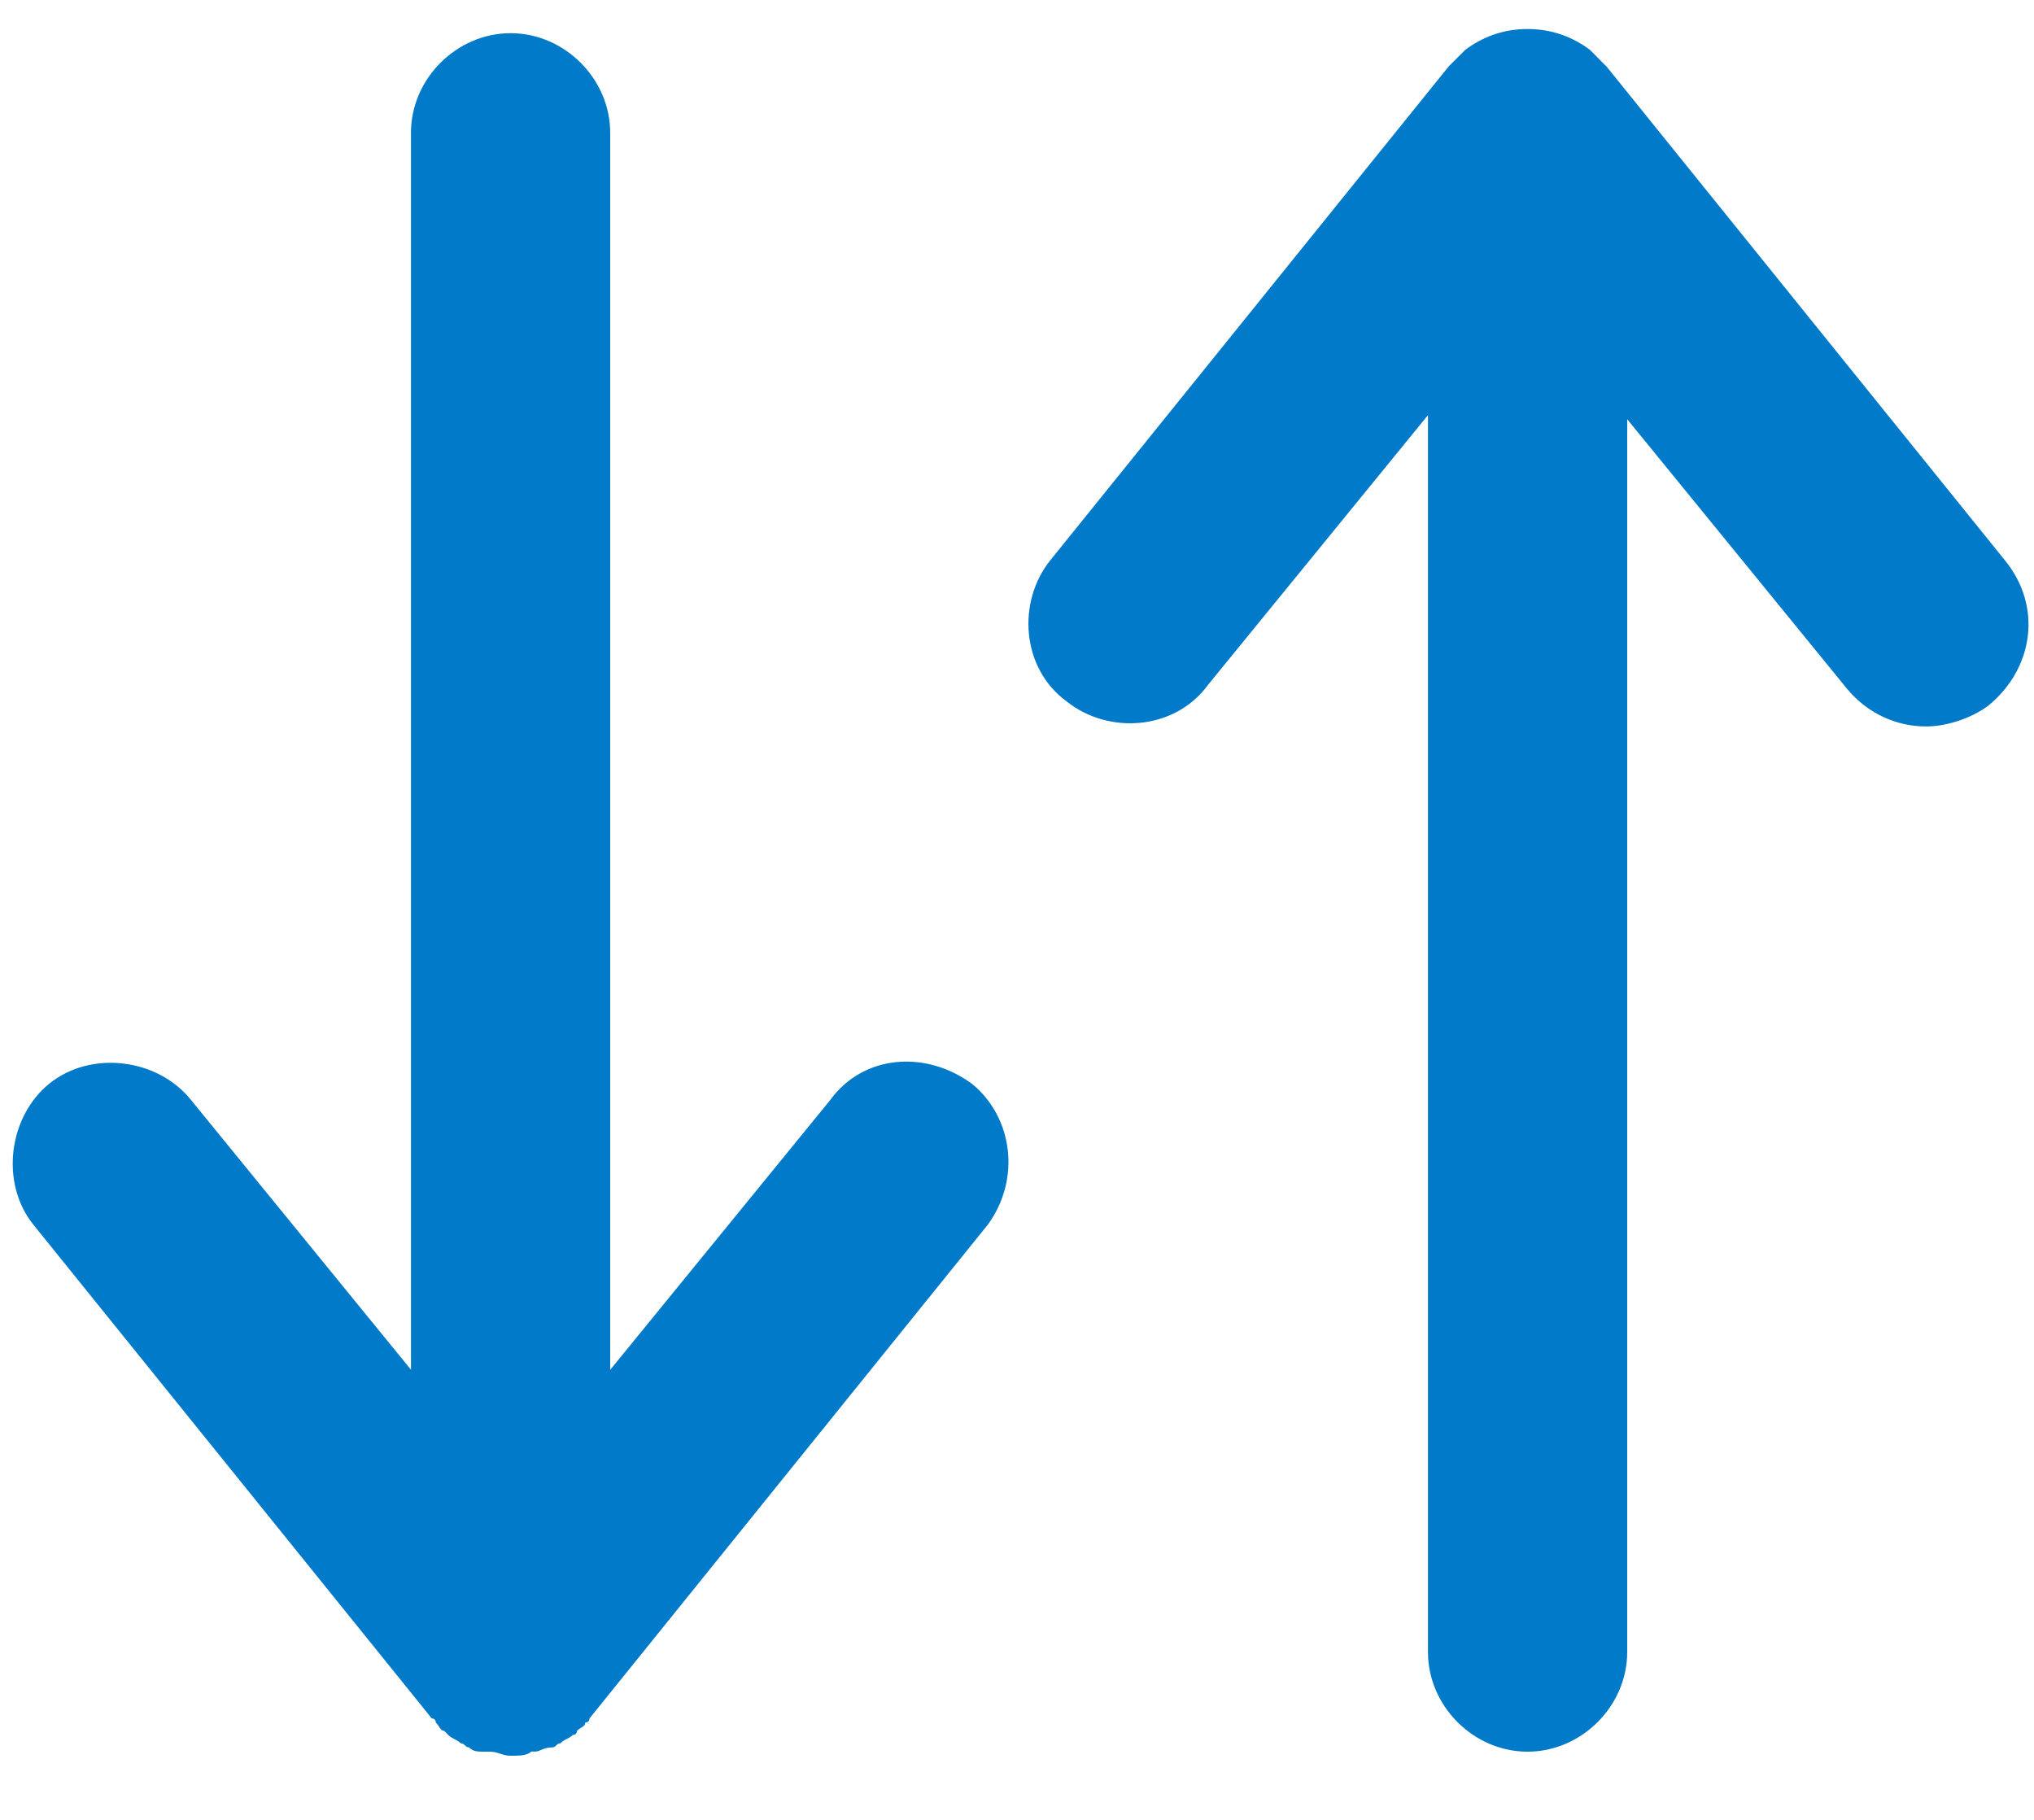 <svg viewBox="0 0 19 17" xmlns="http://www.w3.org/2000/svg">
<g fill="#007AC9">
<path d="M18.729 5.235L15.006.62l-.039-.038c-.038-.04-.077-.078-.116-.117-.155-.116-.349-.194-.582-.194-.232 0-.426.078-.581.194l-.117.117-.038.038L9.81 5.235c-.31.387-.271 1.008.155 1.318.388.31 1.008.271 1.319-.155l2.055-2.52v11.555c0 .504.426.93.93.93s.931-.426.931-.93V3.916l2.055 2.52c.194.233.465.35.737.35.194 0 .426-.078.581-.194.427-.35.505-.93.156-1.357zM9.073 10.12c-.426-.31-1.008-.271-1.318.156L5.7 12.796V1.24c0-.504-.427-.93-.93-.93-.505 0-.931.426-.931.93v11.555l-2.055-2.52c-.31-.388-.93-.466-1.319-.156-.387.31-.465.931-.155 1.319l3.723 4.614s.038 0 .038.039c.04.039.04.077.078.077l.039.04c.039.038.077.038.116.077.039 0 .039.038.078.038.038.04.077.04.155.04h.039c.077 0 .116.038.193.038.078 0 .155 0 .194-.039h.039c.039 0 .078-.039.155-.039.039 0 .039-.038.078-.038.038-.04.077-.04.116-.078.039 0 .039-.039.039-.039.039-.038.077-.038.077-.077 0 0 .04 0 .04-.039l3.722-4.614c.31-.427.232-1.008-.156-1.319z"/>
</g>
</svg>
